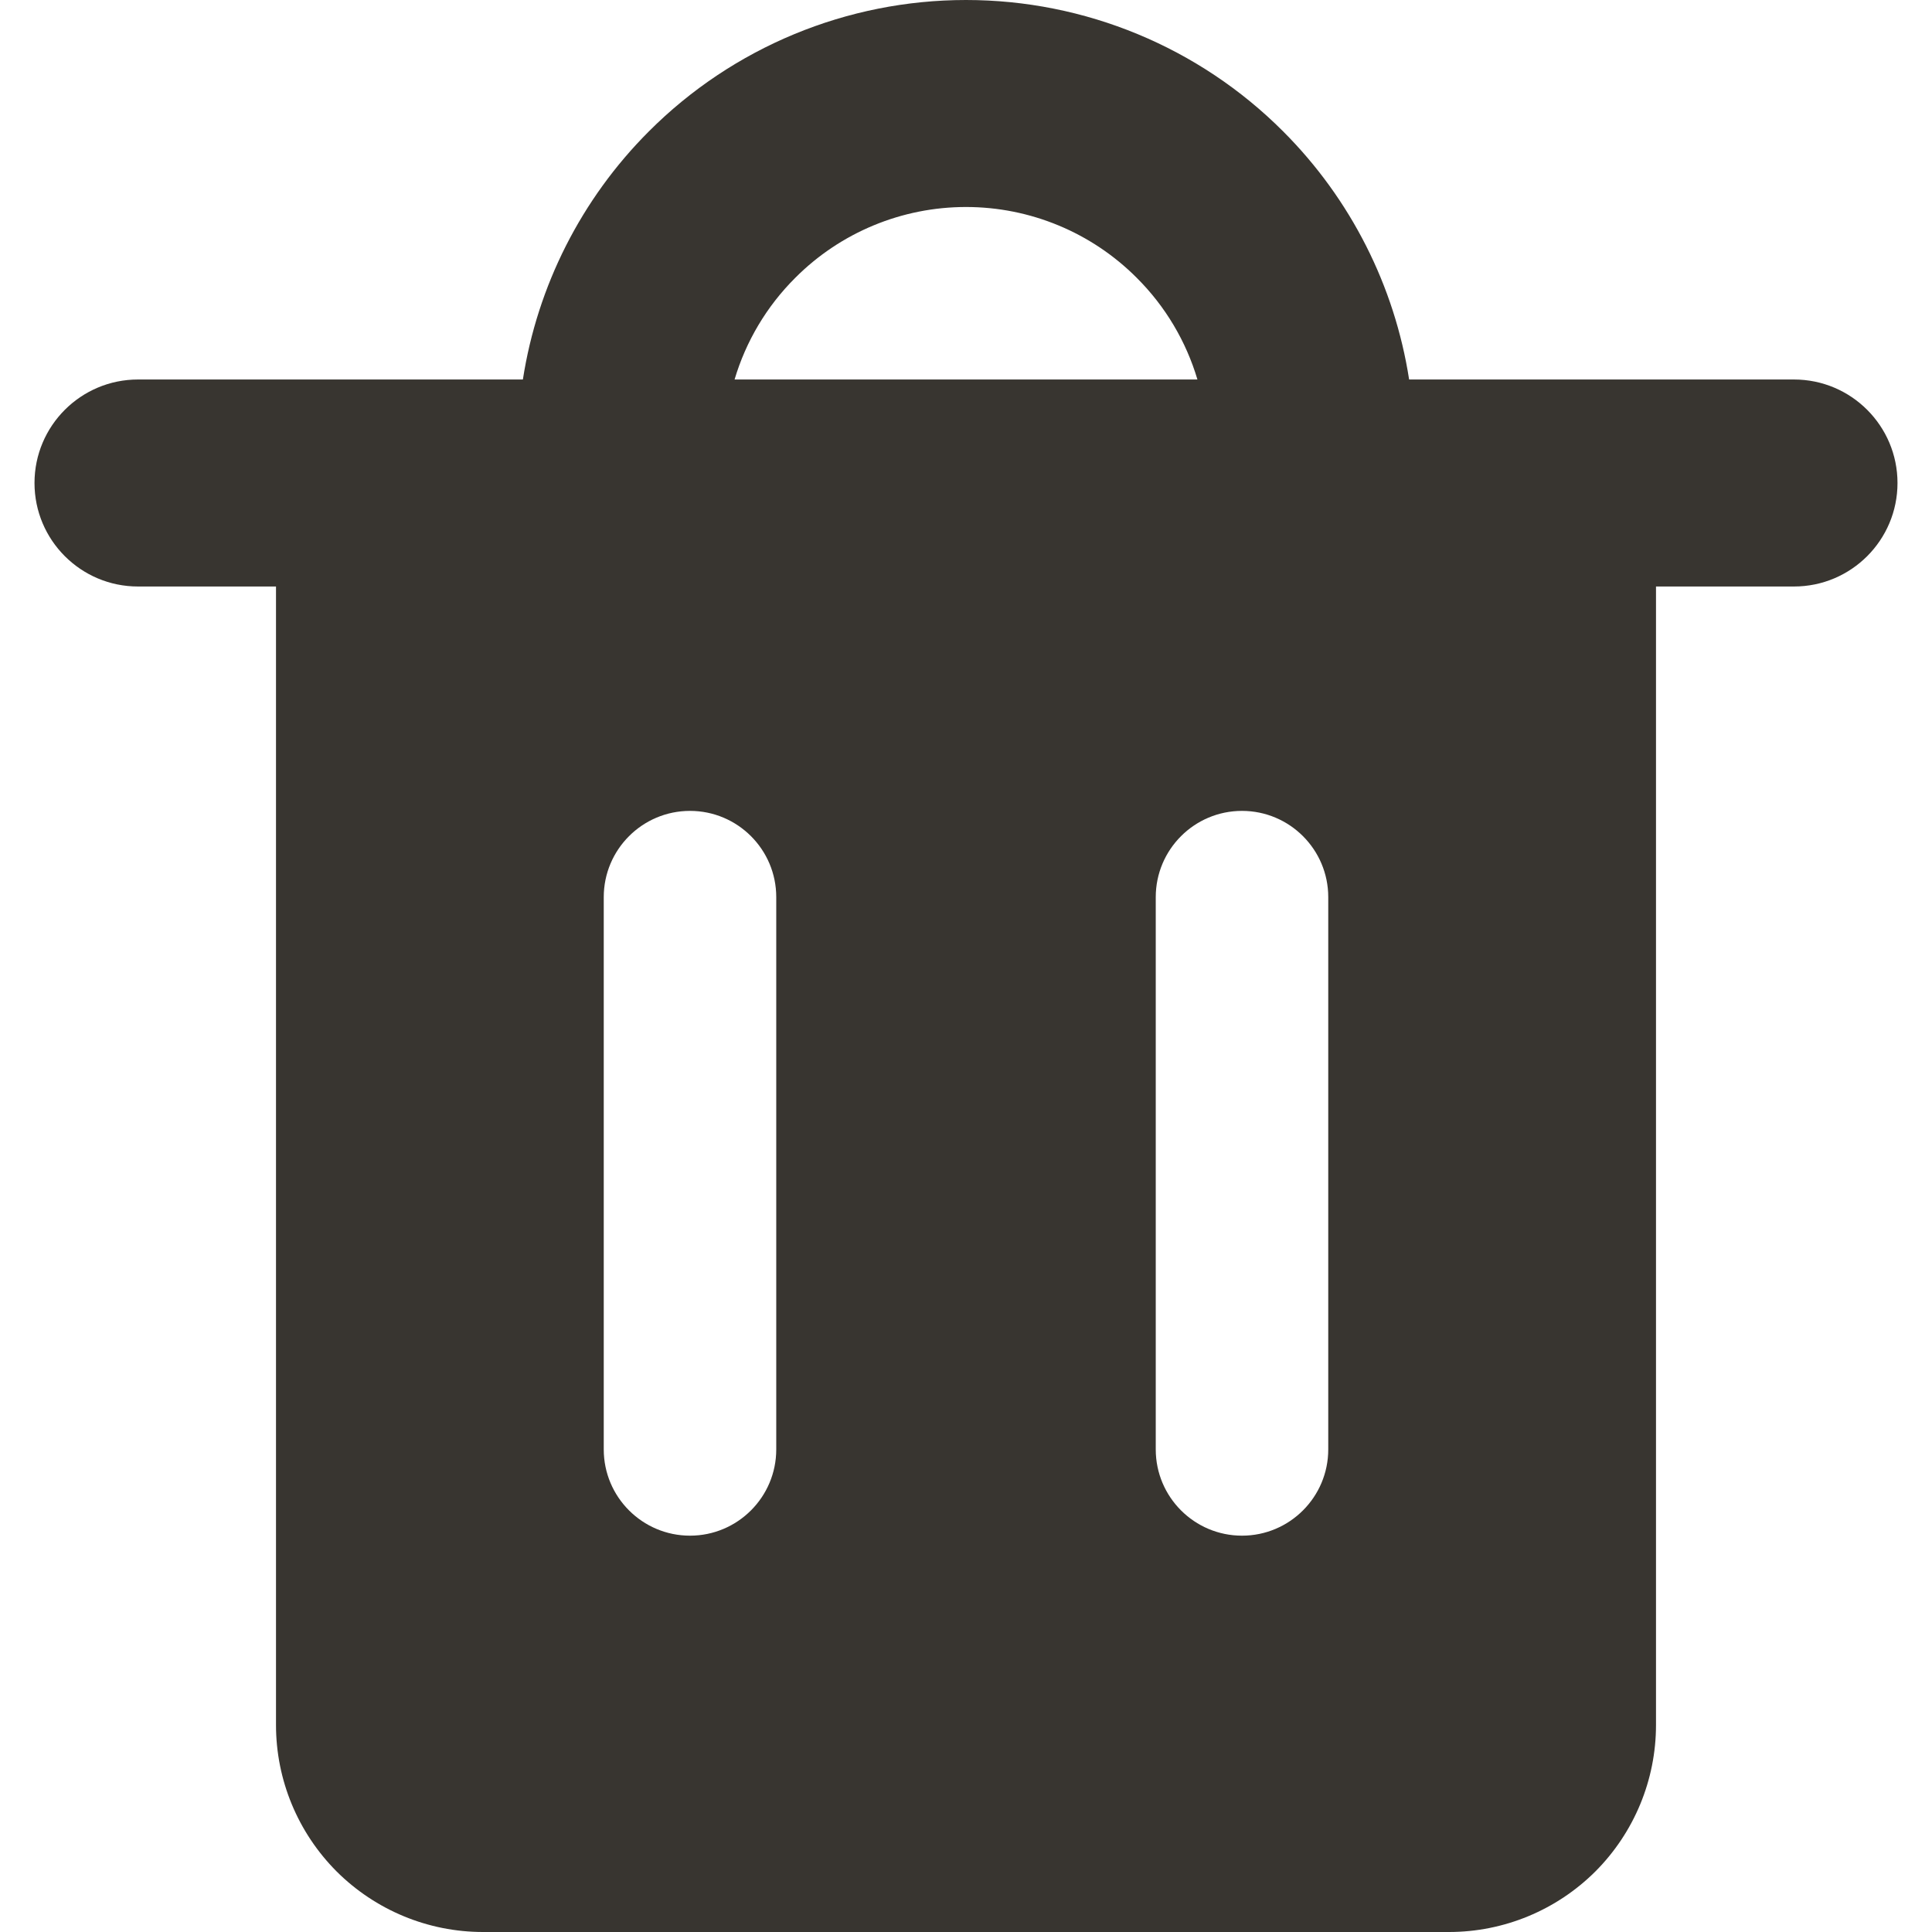 <svg width="16" height="16" viewBox="0 0 14 14" fill="none" xmlns="http://www.w3.org/2000/svg">
<g clip-path="url(#clip0_524_1846)">
<path fill-rule="evenodd" clip-rule="evenodd" d="M5.763 2.013C6.091 1.684 6.536 1.5 7 1.5C7.464 1.5 7.909 1.684 8.237 2.013C8.445 2.22 8.595 2.474 8.677 2.75H5.323C5.405 2.474 5.555 2.22 5.763 2.013ZM3.789 2.75C3.894 2.073 4.212 1.442 4.702 0.952C5.311 0.342 6.138 0 7 0C7.862 0 8.689 0.342 9.298 0.952C9.788 1.442 10.106 2.073 10.211 2.75H13C13.414 2.75 13.75 3.086 13.75 3.5C13.75 3.914 13.414 4.25 13 4.25H12V12.5C12 12.898 11.842 13.279 11.561 13.561C11.279 13.842 10.898 14 10.5 14H3.5C3.102 14 2.721 13.842 2.439 13.561C2.158 13.279 2 12.898 2 12.5V4.25H1C0.586 4.25 0.25 3.914 0.25 3.5C0.25 3.086 0.586 2.75 1 2.75H3.789ZM5 5.876C5.345 5.876 5.625 6.156 5.625 6.501V10.503C5.625 10.848 5.345 11.128 5 11.128C4.655 11.128 4.375 10.848 4.375 10.503V6.501C4.375 6.156 4.655 5.876 5 5.876ZM9.625 6.501C9.625 6.156 9.345 5.876 9 5.876C8.655 5.876 8.375 6.156 8.375 6.501V10.503C8.375 10.848 8.655 11.128 9 11.128C9.345 11.128 9.625 10.848 9.625 10.503V6.501Z" fill="#383530"/>
</g>
<defs>
<clipPath id="clip0_524_1846">
<rect width="14" height="14" fill="white"/>
</clipPath>
</defs>
</svg>
